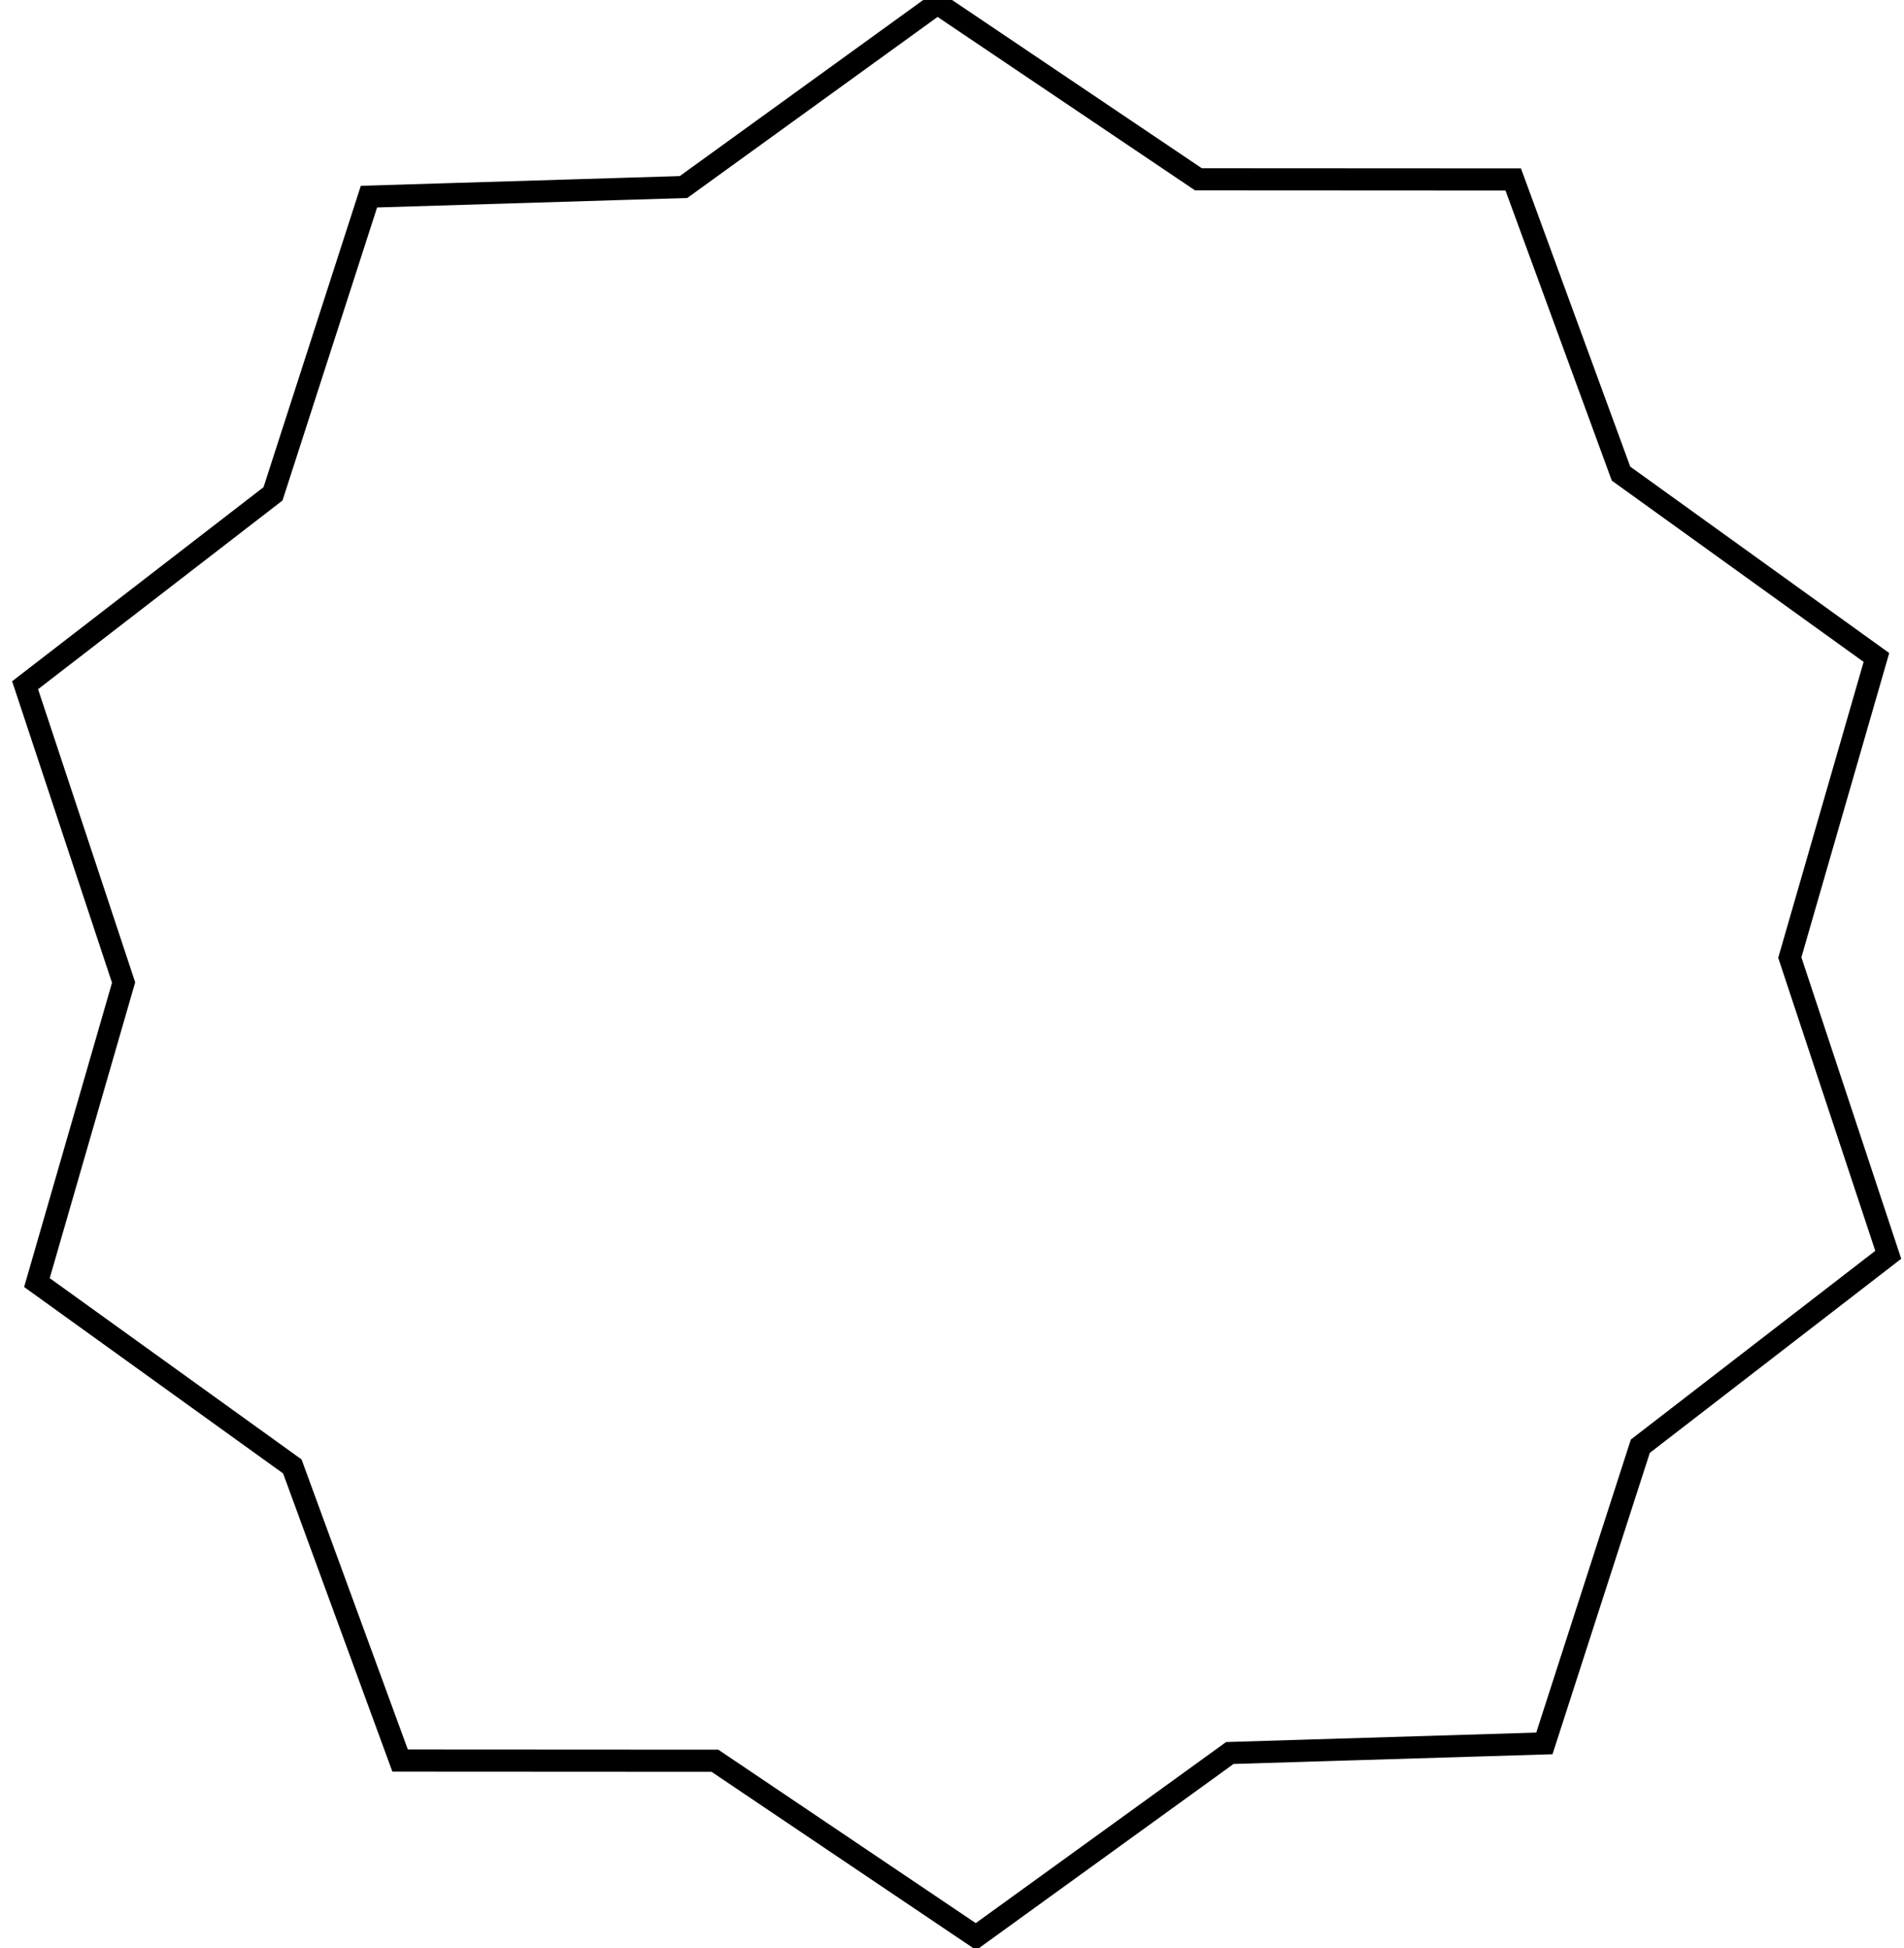 <svg preserveAspectRatio="none" aria-hidden="true" focusable="false" data-prefix="fas" data-icon="ppwork-outlined-star-10" class="svg-inline--fa fa-w-16" role="img" xmlns="http://www.w3.org/2000/svg" viewBox="0 0 86 88" fill="transparent" stroke="#000">
    <path d="M57.6,0l8.54,11.283L79.6,15.852l.222,14.107L88,41.5,79.819,53.042,79.6,67.148l-13.46,4.568L57.6,83,44,78.85,30.4,83l-8.54-11.283L8.4,67.148,8.181,53.042,0,41.5,8.181,29.958,8.4,15.852l13.46-4.568L30.4,0,44,4.15Z" transform="translate(13.267, -8.733) rotate(17)"/>
</svg>
